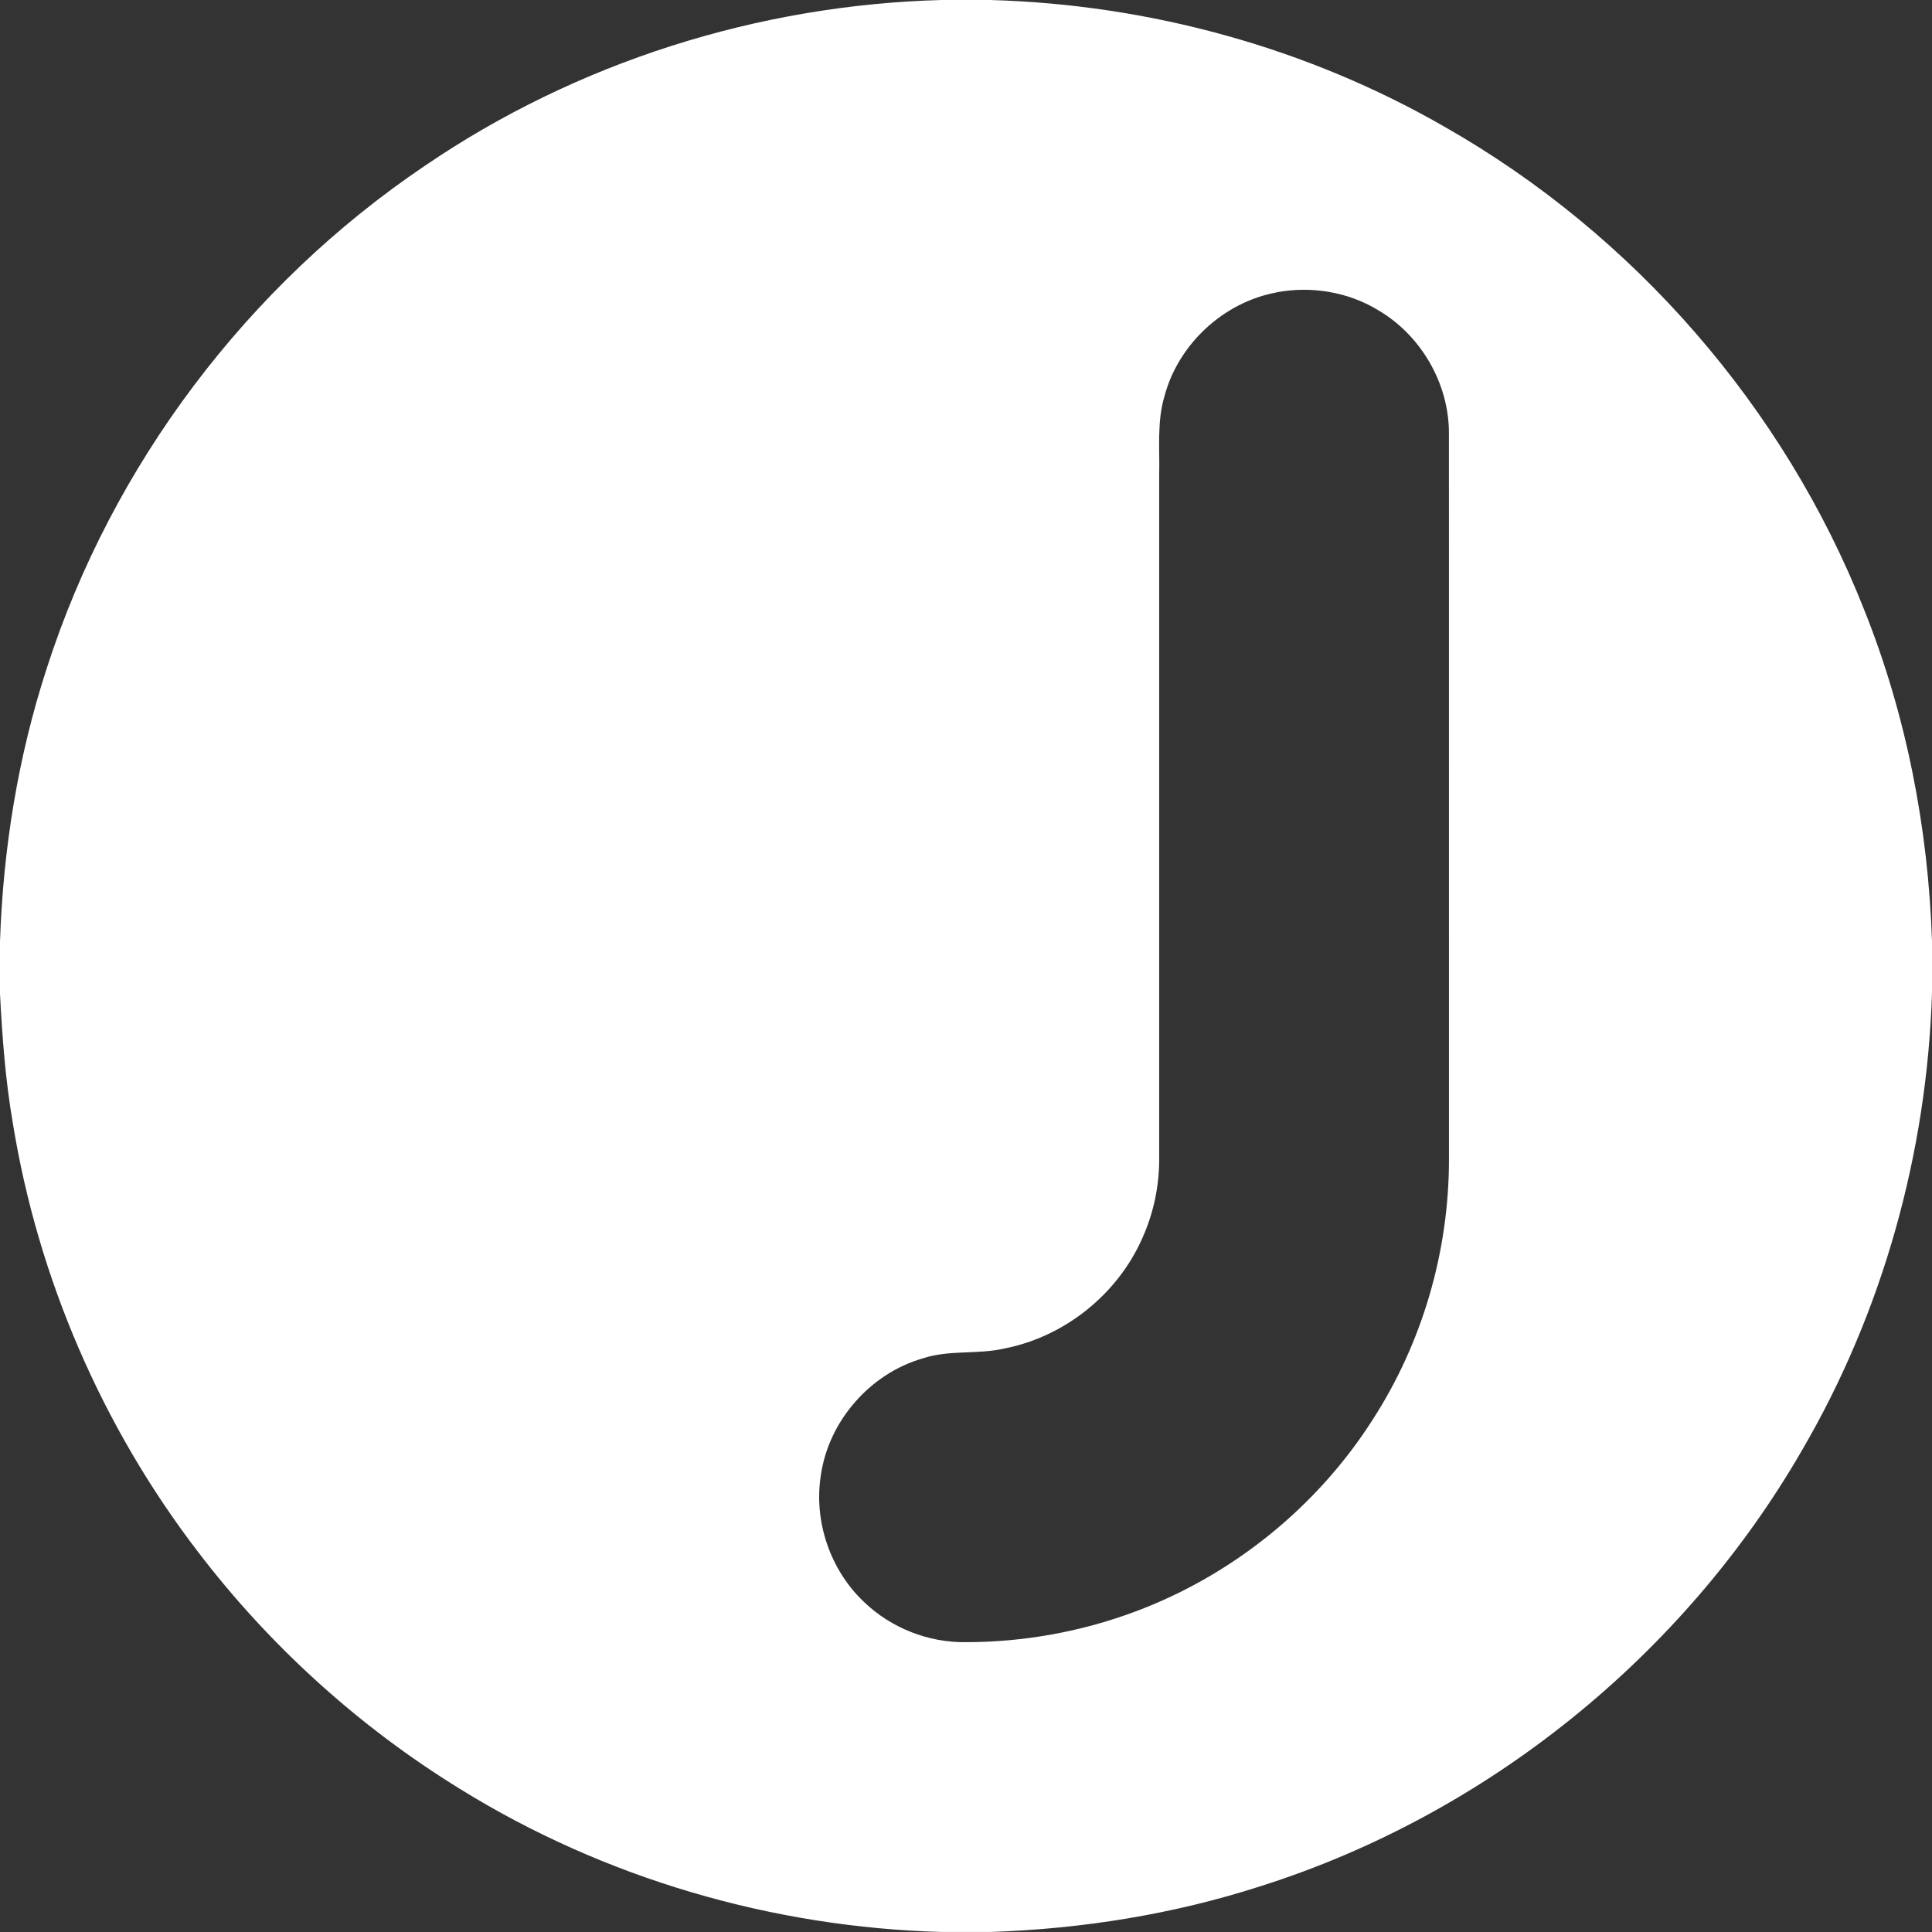 <svg xmlns="http://www.w3.org/2000/svg" viewBox="0 0 500 500"><rect x="0" y="0" width="500" height="500" fill="#333333" stroke="none"/><path fill="#fff" d="M243.66 0h12.56c41.2 1.14 82.13 12.33 117.86 32.94 48.77 27.8 87.66 72.5 108.3 124.7 10.96 27.32 16.65 56.6 17.62 85.98v13.33c-1.3 41.42-12.72 82.55-33.64 118.37-30.67 53.14-81.53 94.26-140.05 112.8-22.6 7.3-46.24 11.08-69.95 11.87h-12.62c-43.86-1.18-87.4-13.9-124.7-37.02-26.1-16.07-49.2-36.97-67.78-61.33C26.46 369.3 9.8 330.78 3.3 290.55 1.4 279.5.57 268.34 0 257.18v-13.5c.8-23.98 4.66-47.9 12.1-70.72C29.02 120.3 64.13 73.8 109.96 42.9 149.2 16.14 196.22 1.27 243.66 0m86.78 75.67c-13.75 2.5-25.5 13.37-29.08 26.88-1.97 6.63-1.2 13.6-1.36 20.4V300c0 7.07-1.5 14.13-4.43 20.57-6.4 14.42-20.05 25.36-35.54 28.4-6.97 1.64-14.32.3-21.17 2.56-13.67 3.92-24.43 16.22-26.43 30.3-1.87 11.88 2.42 24.48 11.16 32.74 7 6.76 16.7 10.57 26.43 10.42 14.92-.01 29.86-2.7 43.83-7.94 25.1-9.36 47.02-27.07 61.42-49.68 12.87-19.93 19.74-43.6 19.72-67.33l-.01-188.1c-.04-12.83-7.32-25.28-18.4-31.72-7.76-4.7-17.25-6.24-26.14-4.58z"/></svg>